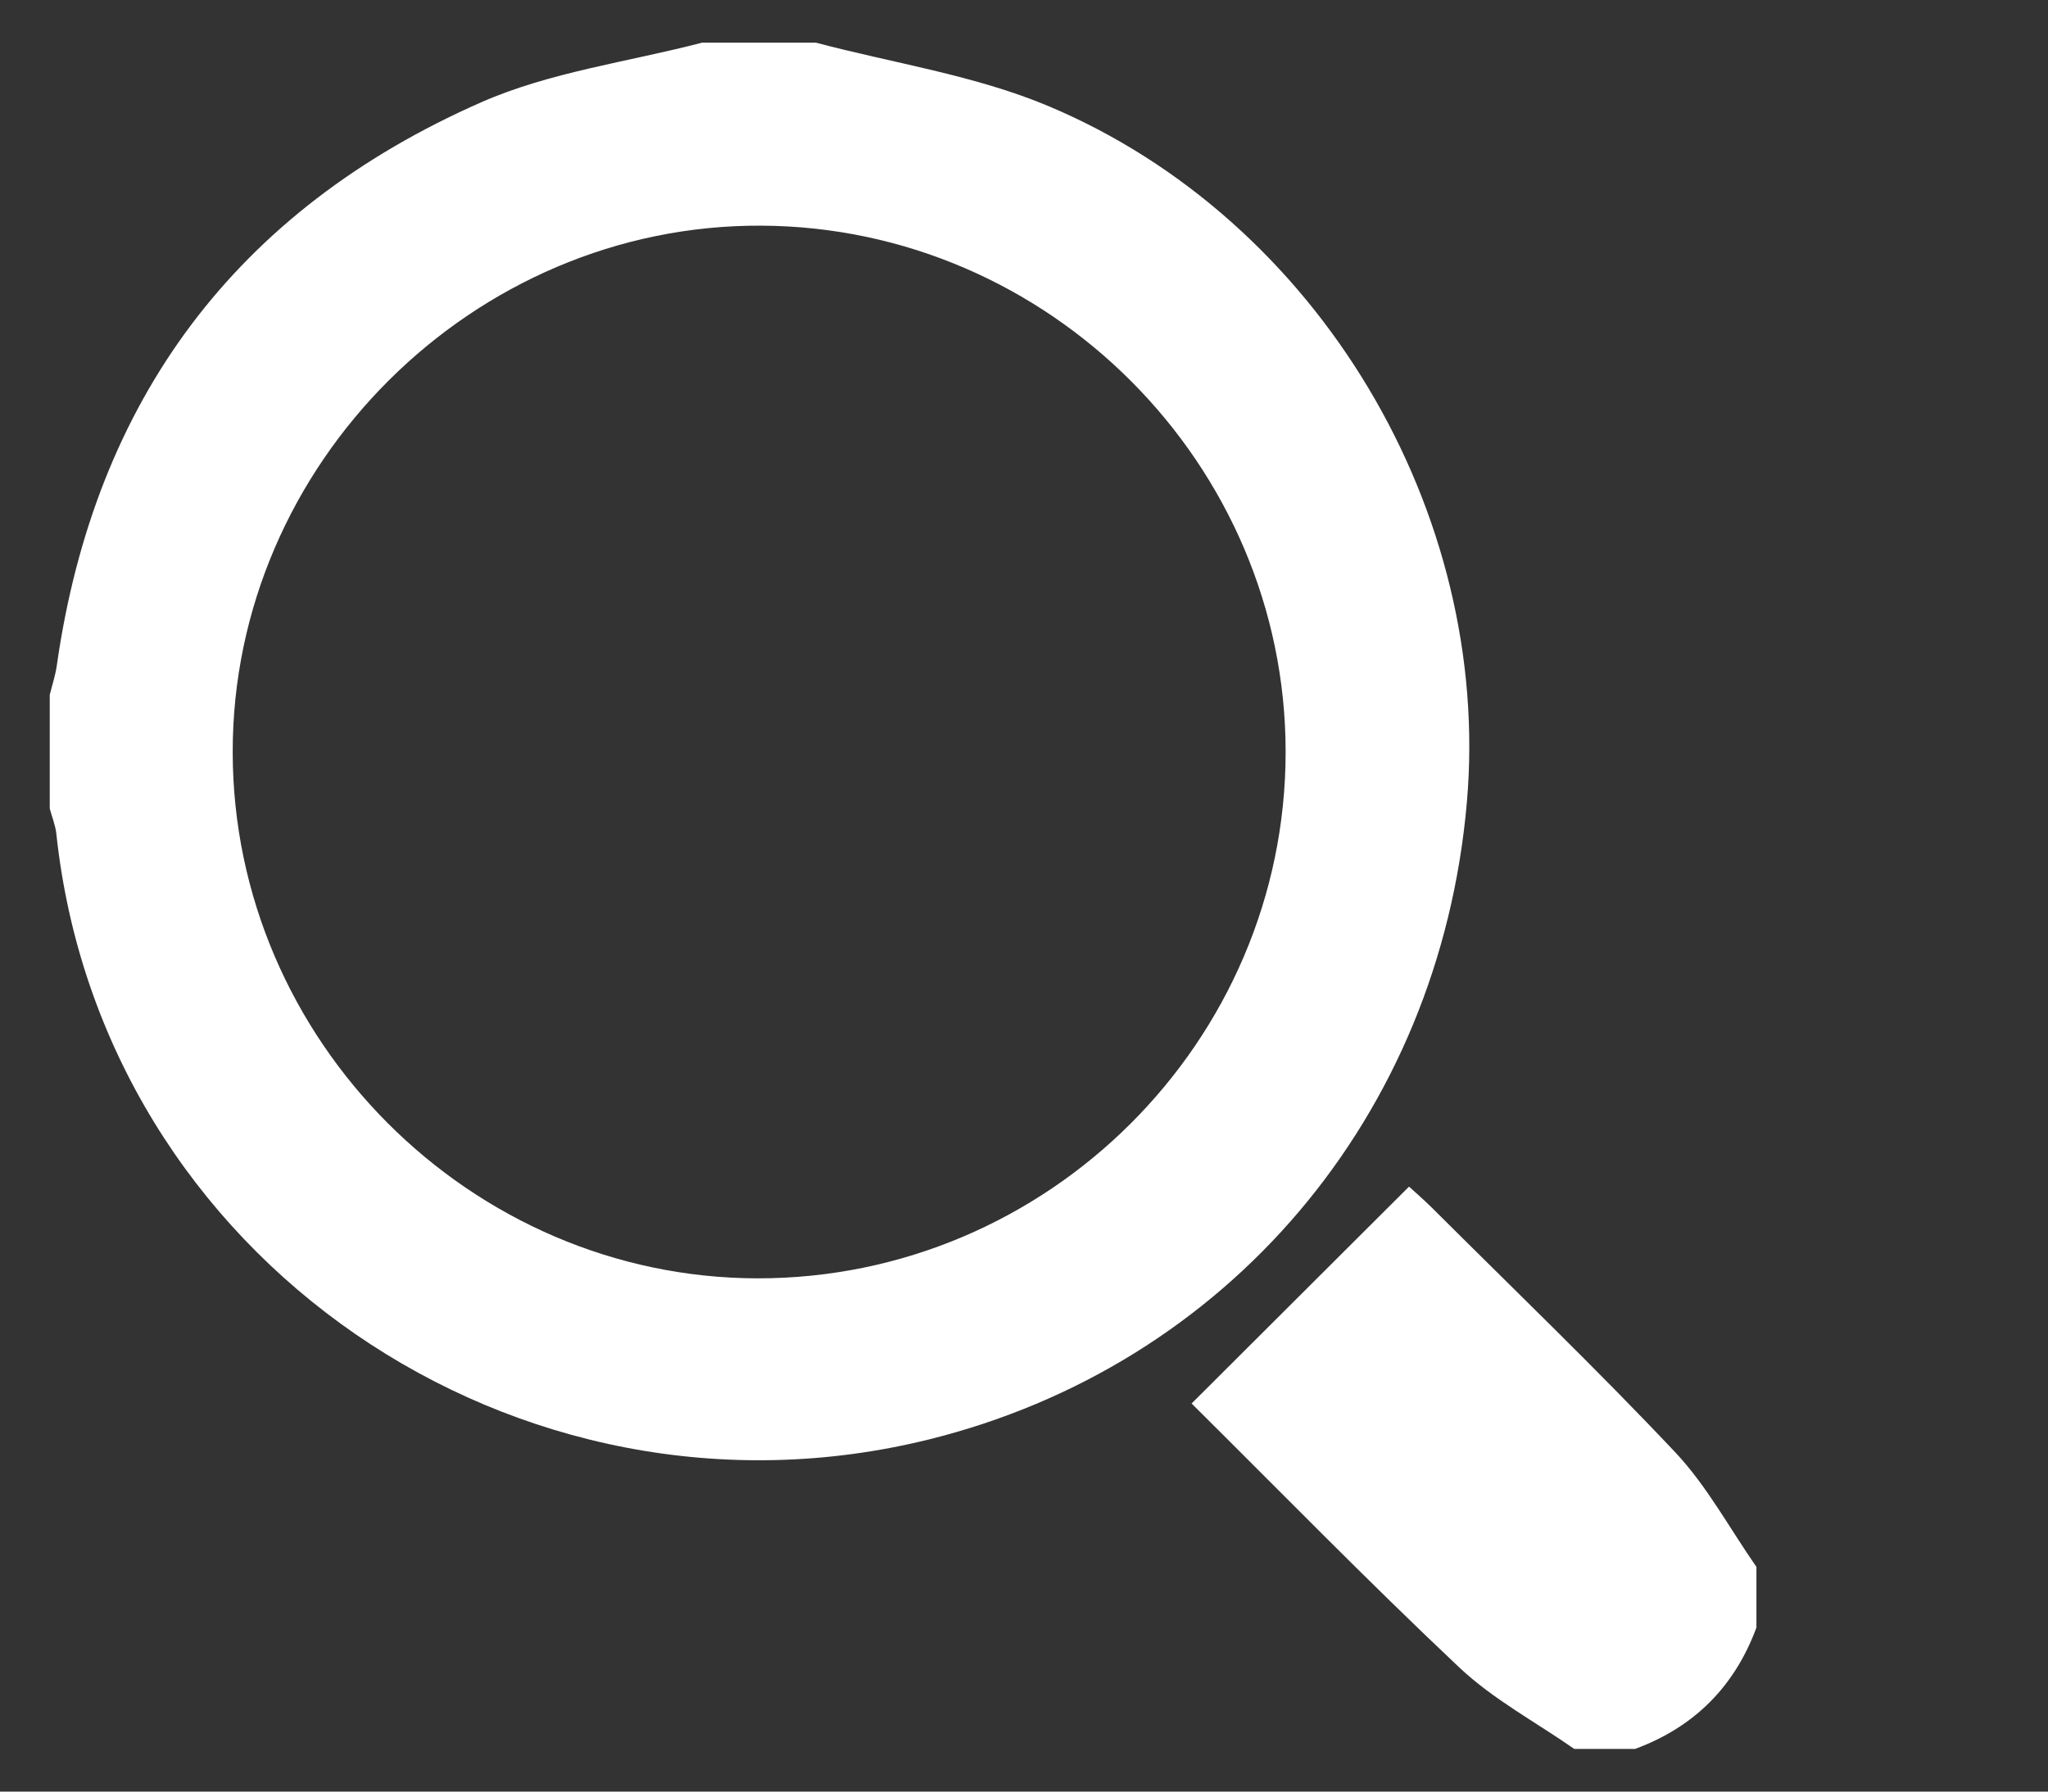 <?xml version="1.0" encoding="utf-8"?>
<!-- Generator: Adobe Illustrator 16.0.0, SVG Export Plug-In . SVG Version: 6.00 Build 0)  -->
<!DOCTYPE svg PUBLIC "-//W3C//DTD SVG 1.1//EN" "http://www.w3.org/Graphics/SVG/1.1/DTD/svg11.dtd">
<svg version="1.1" id="Layer_1" xmlns="http://www.w3.org/2000/svg" xmlns:xlink="http://www.w3.org/1999/xlink" x="0px" y="0px"
	 width="24px" height="21px" viewBox="0 0 24 21" enable-background="new 0 0 24 21" xml:space="preserve">
<rect x="0" y="0" width="24" height="21" fill="#333333" stroke="none"/>
<g>
	<path fill-rule="evenodd" clip-rule="evenodd" fill="#FFFFFF" d="M9.561,0.5c0.909,0.241,1.859,0.381,2.719,0.741
		c3.173,1.33,5.205,4.768,4.91,8.162c-0.321,3.692-2.817,6.606-6.307,7.47c-4.809,1.19-9.691-2.112-10.223-7.102
		C0.649,9.672,0.609,9.576,0.583,9.478c0-0.444,0-0.889,0-1.333C0.611,8.031,0.648,7.92,0.665,7.805
		c0.443-3.118,2.103-5.343,4.974-6.606C6.448,0.843,7.362,0.726,8.228,0.5C8.672,0.5,9.116,0.5,9.561,0.5z M15.066,8.815
		c0.001-3.371-2.771-6.154-6.144-6.17C5.545,2.628,2.723,5.44,2.727,8.818c0.004,3.372,2.787,6.161,6.151,6.166
		C12.277,14.987,15.065,12.209,15.066,8.815z"/>
	<path fill-rule="evenodd" clip-rule="evenodd" fill="#FFFFFF" d="M18.449,20.5c-0.452-0.315-0.951-0.581-1.348-0.955
		c-1.086-1.024-2.129-2.094-3.137-3.094c0.857-0.855,1.688-1.684,2.548-2.542c0.041,0.038,0.158,0.139,0.268,0.247
		c0.953,0.951,1.925,1.884,2.848,2.863c0.374,0.396,0.64,0.895,0.955,1.347c0,0.237,0,0.475,0,0.712
		c-0.256,0.692-0.729,1.166-1.422,1.422C18.924,20.5,18.687,20.5,18.449,20.5z"/>
</g>
</svg>
